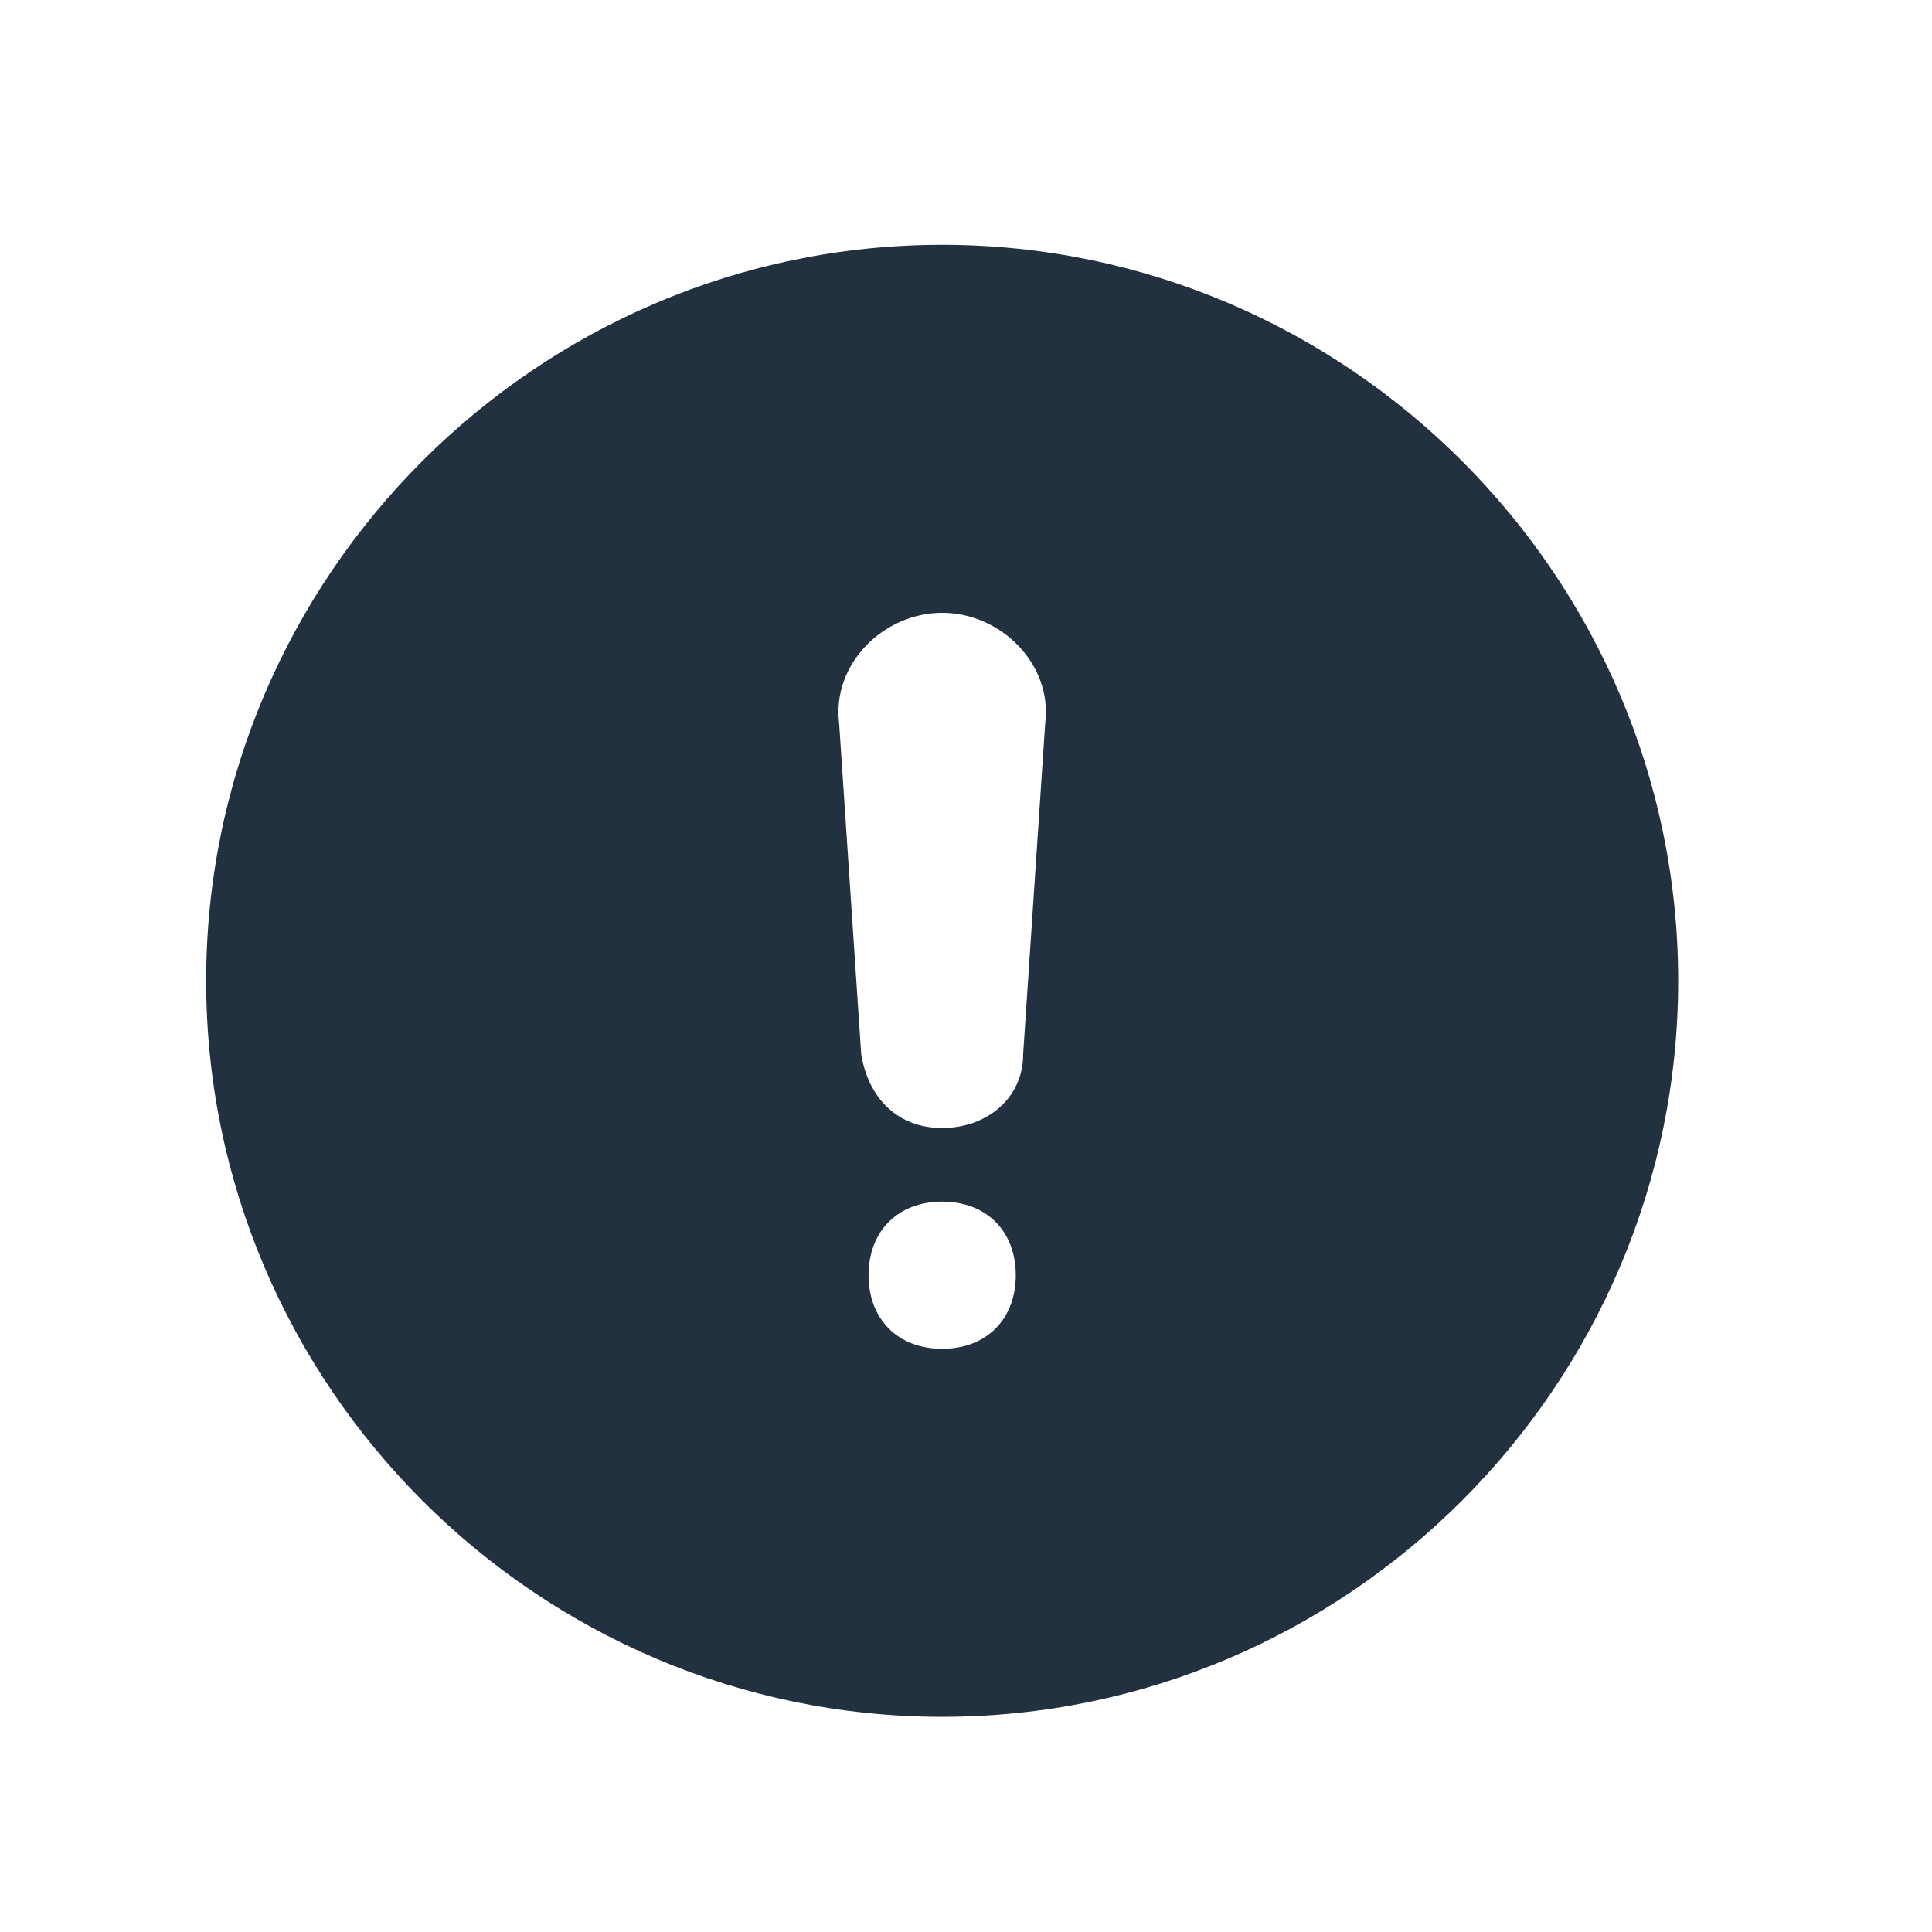 <svg width="21" height="21" viewBox="0 0 21 21" fill="none" xmlns="http://www.w3.org/2000/svg">
<path fill-rule="evenodd" clip-rule="evenodd" d="M10.241 2.661C5.841 2.661 2.241 6.261 2.241 10.661C2.241 15.061 5.841 18.661 10.241 18.661C14.641 18.661 18.241 15.061 18.241 10.661C18.241 6.261 14.641 2.661 10.241 2.661ZM10.241 14.661C9.761 14.661 9.441 14.341 9.441 13.861C9.441 13.381 9.761 13.061 10.241 13.061C10.721 13.061 11.041 13.381 11.041 13.861C11.041 14.341 10.721 14.661 10.241 14.661ZM11.121 11.461C11.121 11.941 10.721 12.261 10.241 12.261C9.761 12.261 9.441 11.941 9.361 11.461L9.121 7.861C9.041 7.221 9.601 6.661 10.241 6.661C10.881 6.661 11.441 7.221 11.361 7.861L11.121 11.461Z" fill="#22313F"/>
</svg>
